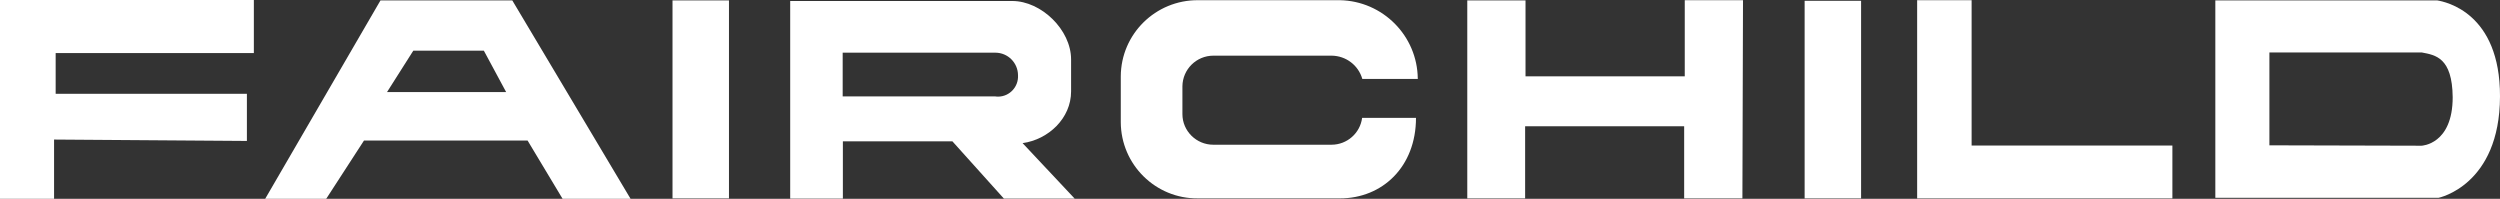 <?xml version="1.0" encoding="utf-8"?>
<!-- Generator: Adobe Illustrator 25.4.1, SVG Export Plug-In . SVG Version: 6.00 Build 0)  -->
<svg version="1.1" id="Layer_1" xmlns="http://www.w3.org/2000/svg" xmlns:xlink="http://www.w3.org/1999/xlink" x="0px" y="0px"
	 viewBox="0 0 1257.6 100" style="enable-background:new 0 0 1257.6 100;" xml:space="preserve">
<rect x="0" y="0" width="1257.6" height="100" fill="#333333" stroke="none"/>
<style type="text/css">
	.st0{fill:#FFFFFF;}
</style>
<g>
	<polygon class="st0" points="0,100 27.2,100 27.2,70.3 27.2,70.2 124.2,70.9 124.2,47.2 28,47.2 28,26.7 127.7,26.7 127.7,0 0,0 	
		"/>
	<rect x="338.3" y="0.2" class="st0" width="28.4" height="99.6"/>
	<polygon class="st0" points="847.5,38.4 767.4,38.4 767.4,0.2 738.1,0.2 738.1,99.8 767.2,99.8 767.2,63.5 847.2,63.5 847.2,99.8 
		876.5,99.8 876.8,0.1 847.5,0.1 	"/>
	<polygon class="st0" points="991.8,0.1 964.4,0.1 964.4,99.8 1092.8,99.8 1092.8,73.2 991.8,73.2 	"/>
	<path class="st0" d="M191.4,0.2l-58,99.8h30.7l19-29.3h82.3L283,100h34.2L257.7,0.2H191.4z M194.7,46.3l13.2-20.8h35.5l11.2,20.8
		H194.7z"/>
	<path class="st0" d="M538.8,46V29.9c0-14.9-15-29.4-29.6-29.4H397.5v99.4H424V71.1h55.1L505,99.9h35.6L514.4,72
		C527.4,70.2,538.8,59.5,538.8,46z M502.4,48.6C502.4,48.6,502.4,48.6,502.4,48.6c-0.6,0-1.2,0-1.8-0.1v0h-76.7v-22h76.8
		c6.3,0,11.4,5.1,11.4,11.4C512.4,43.6,508,48.4,502.4,48.6z"/>
	<path class="st0" d="M610.4,28h59.5c7.2,0.1,13.4,4.8,15.4,11.7h28l-0.1-0.1c-0.2-21.6-17.6-39.1-39.2-39.5h-71.4c0,0,0,0,0,0
		c-21.3-0.1-38.7,17-38.8,38.3v23.1c0,0,0,0,0,0c0.1,21.3,17.5,38.5,38.8,38.3H674c21.5,0,38.3-16,38.3-40.5h-27.1
		c-1,7.7-7.6,13.5-15.4,13.5h-59.5c-8.5,0-15.5-6.9-15.5-15.4v-14C594.9,34.9,601.8,28,610.4,28z"/>
	<rect x="907.8" y="0.4" class="st0" width="28.4" height="99.4"/>
	<path class="st0" d="M1226,0.2h-111.6v99.3h112.3c0,0,30.8-6.2,30.9-51C1257.7,6.4,1230.2,0.9,1226,0.2z M1218.1,73.3h-0.1
		l-76.4-0.2V26.4h76.7c6.8,1.3,15.3,2.5,15.5,22.5C1233.8,72.8,1218.1,73.3,1218.1,73.3z"/>
</g>
</svg>
